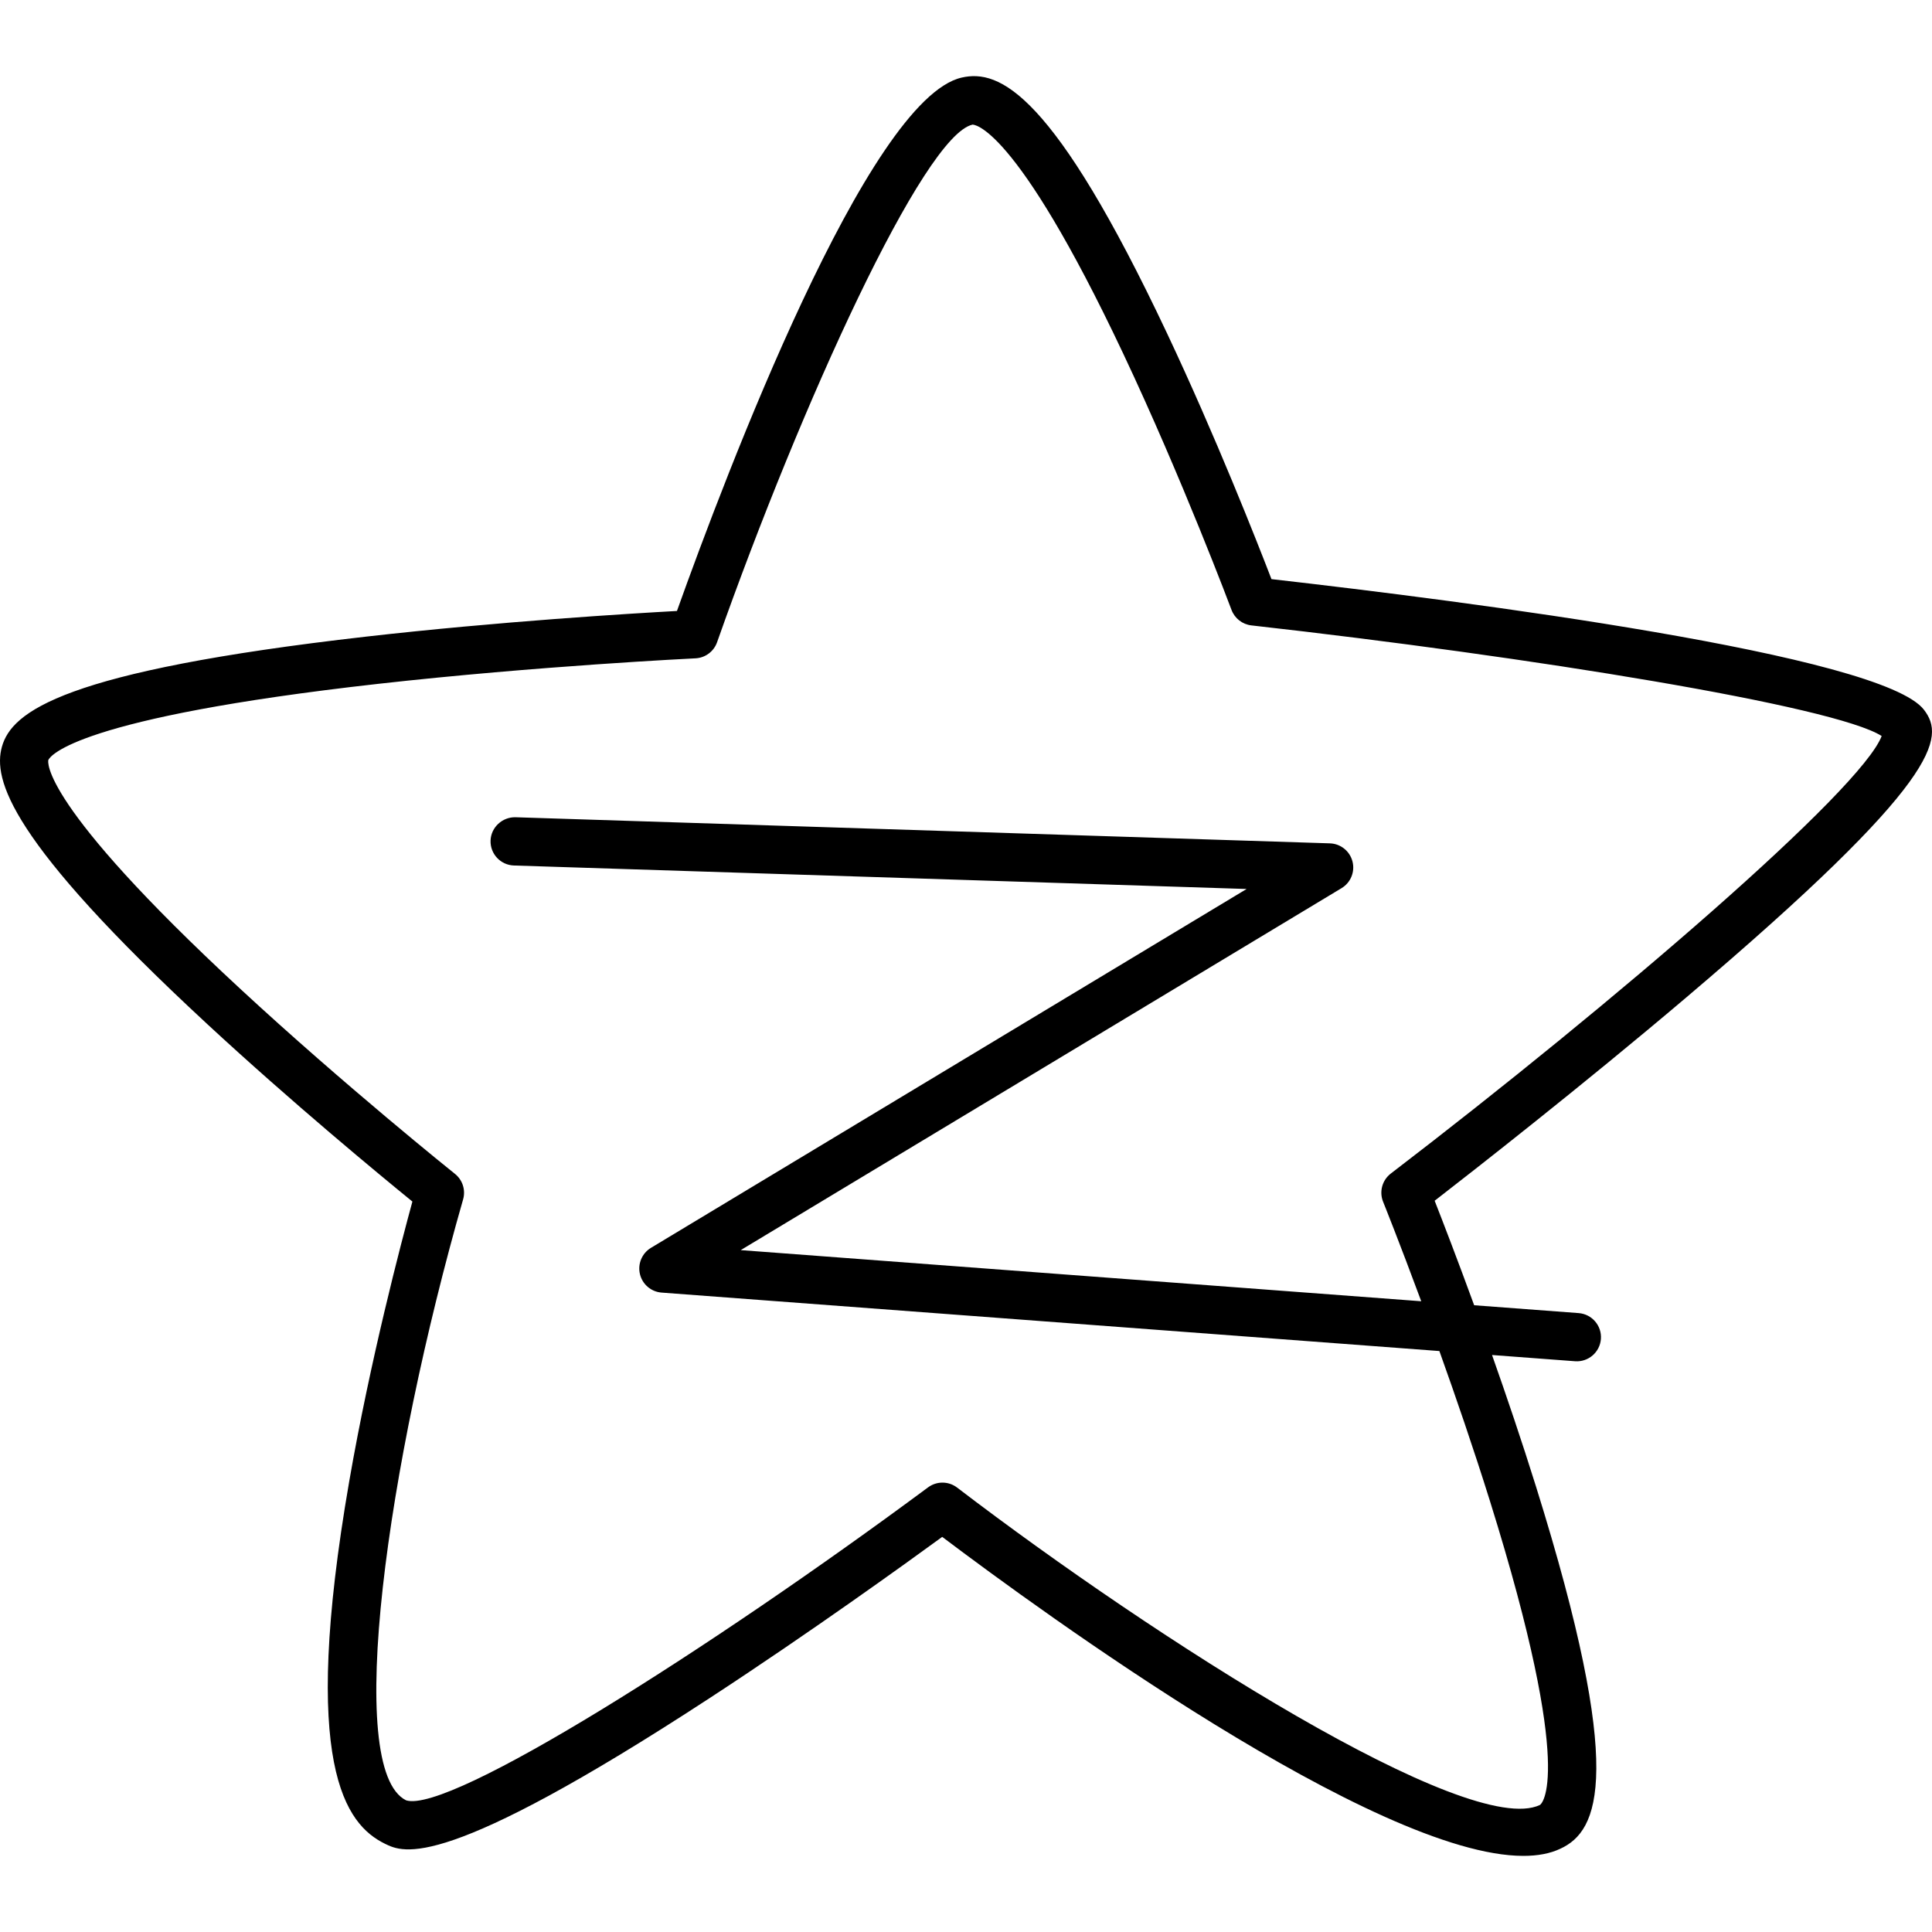 <?xml version="1.0" encoding="utf-8"?>
<!-- Generator: Adobe Illustrator 23.0.0, SVG Export Plug-In . SVG Version: 6.00 Build 0)  -->
<svg version="1.1" id="icon-qzone" xmlns="http://www.w3.org/2000/svg" xmlns:xlink="http://www.w3.org/1999/xlink" x="0px" y="0px"
	 viewBox="0 0 160 160" style="enable-background:new 0 0 160 160;" xml:space="preserve">
<path d="M126.158,153.696c-12.185,0.001-39.838-20.16-48.128-26.418
	c-2.958,2.159-10.917,7.903-19.265,13.354
	c-22.09,14.425-25.34,12.823-26.901,12.052
	c-3.22-1.589-7.029-6.429-2.941-30.015c1.737-10.021,4.298-19.751,5.23-23.162
	c-2.64-2.149-9.944-8.174-17.011-14.717C0.684,69.549-0.58,64.524,0.157,61.85
	c0.808-2.908,5.024-6.263,30.171-9.128c11.023-1.256,21.997-1.919,25.734-2.124
	C60.145,39.172,71.881,8.208,79.637,6.426c3.131-0.723,7.598,1.231,17.002,21.156
	c4.028,8.534,7.474,17.301,8.658,20.378c16.034,1.826,50.577,6.252,54.044,10.828
	c1.732,2.278,1.531,5.816-19.689,23.814c-8.645,7.333-17.658,14.375-20.84,16.839
	c0.664,1.693,1.861,4.793,3.272,8.654l8.652,0.65
	c1.101,0.083,1.927,1.043,1.844,2.143c-0.083,1.101-1.042,1.926-2.143,1.844
	l-6.873-0.516c1.199,3.393,2.464,7.128,3.639,10.886
	c7.45,23.831,5.201,28.538,2.02,30
	C128.366,153.509,127.333,153.696,126.158,153.696z M78.05,122.784
	c0.428,0,0.856,0.137,1.214,0.411c16.489,12.599,42.368,29.08,48.267,26.284
	c0.056-0.025,3.057-2.141-4.138-25.165c-1.357-4.339-2.836-8.648-4.189-12.426
	l-64.412-4.841c-0.868-0.065-1.594-0.684-1.795-1.531
	c-0.201-0.846,0.168-1.726,0.913-2.175l49.33-29.719l-60.68-1.945
	c-1.104-0.036-1.969-0.959-1.934-2.062c0.035-1.104,0.981-1.959,2.062-1.934
	l67.447,2.162c0.885,0.028,1.647,0.636,1.87,1.493
	c0.224,0.858-0.144,1.76-0.903,2.217l-49.758,29.976l56.357,4.235
	c-1.81-4.887-3.133-8.178-3.159-8.242c-0.336-0.833-0.074-1.788,0.639-2.334
	c18.618-14.251,38.96-31.77,40.651-36.234c-3.898-2.495-29.139-6.571-52.195-9.161
	c-0.748-0.084-1.385-0.581-1.649-1.286c-0.04-0.107-4.075-10.859-8.977-21.241
	C83.966,10.102,80.56,10.316,80.533,10.322c-4.043,0.929-14.126,22.975-21.149,42.867
	c-0.27,0.766-0.978,1.292-1.79,1.331c-0.13,0.006-13.104,0.634-26.301,2.116
	C6.319,59.441,4.165,62.592,4.002,62.942c-0.028,0.11-0.737,3.547,15.857,18.914
	c8.685,8.042,17.73,15.288,17.82,15.36c0.63,0.504,0.896,1.336,0.674,2.111
	c-6.289,21.952-9.882,47.223-4.72,49.769c3.591,1.134,25.241-12.584,43.227-25.92
	C77.213,122.915,77.632,122.784,78.05,122.784z"/>
</svg>
